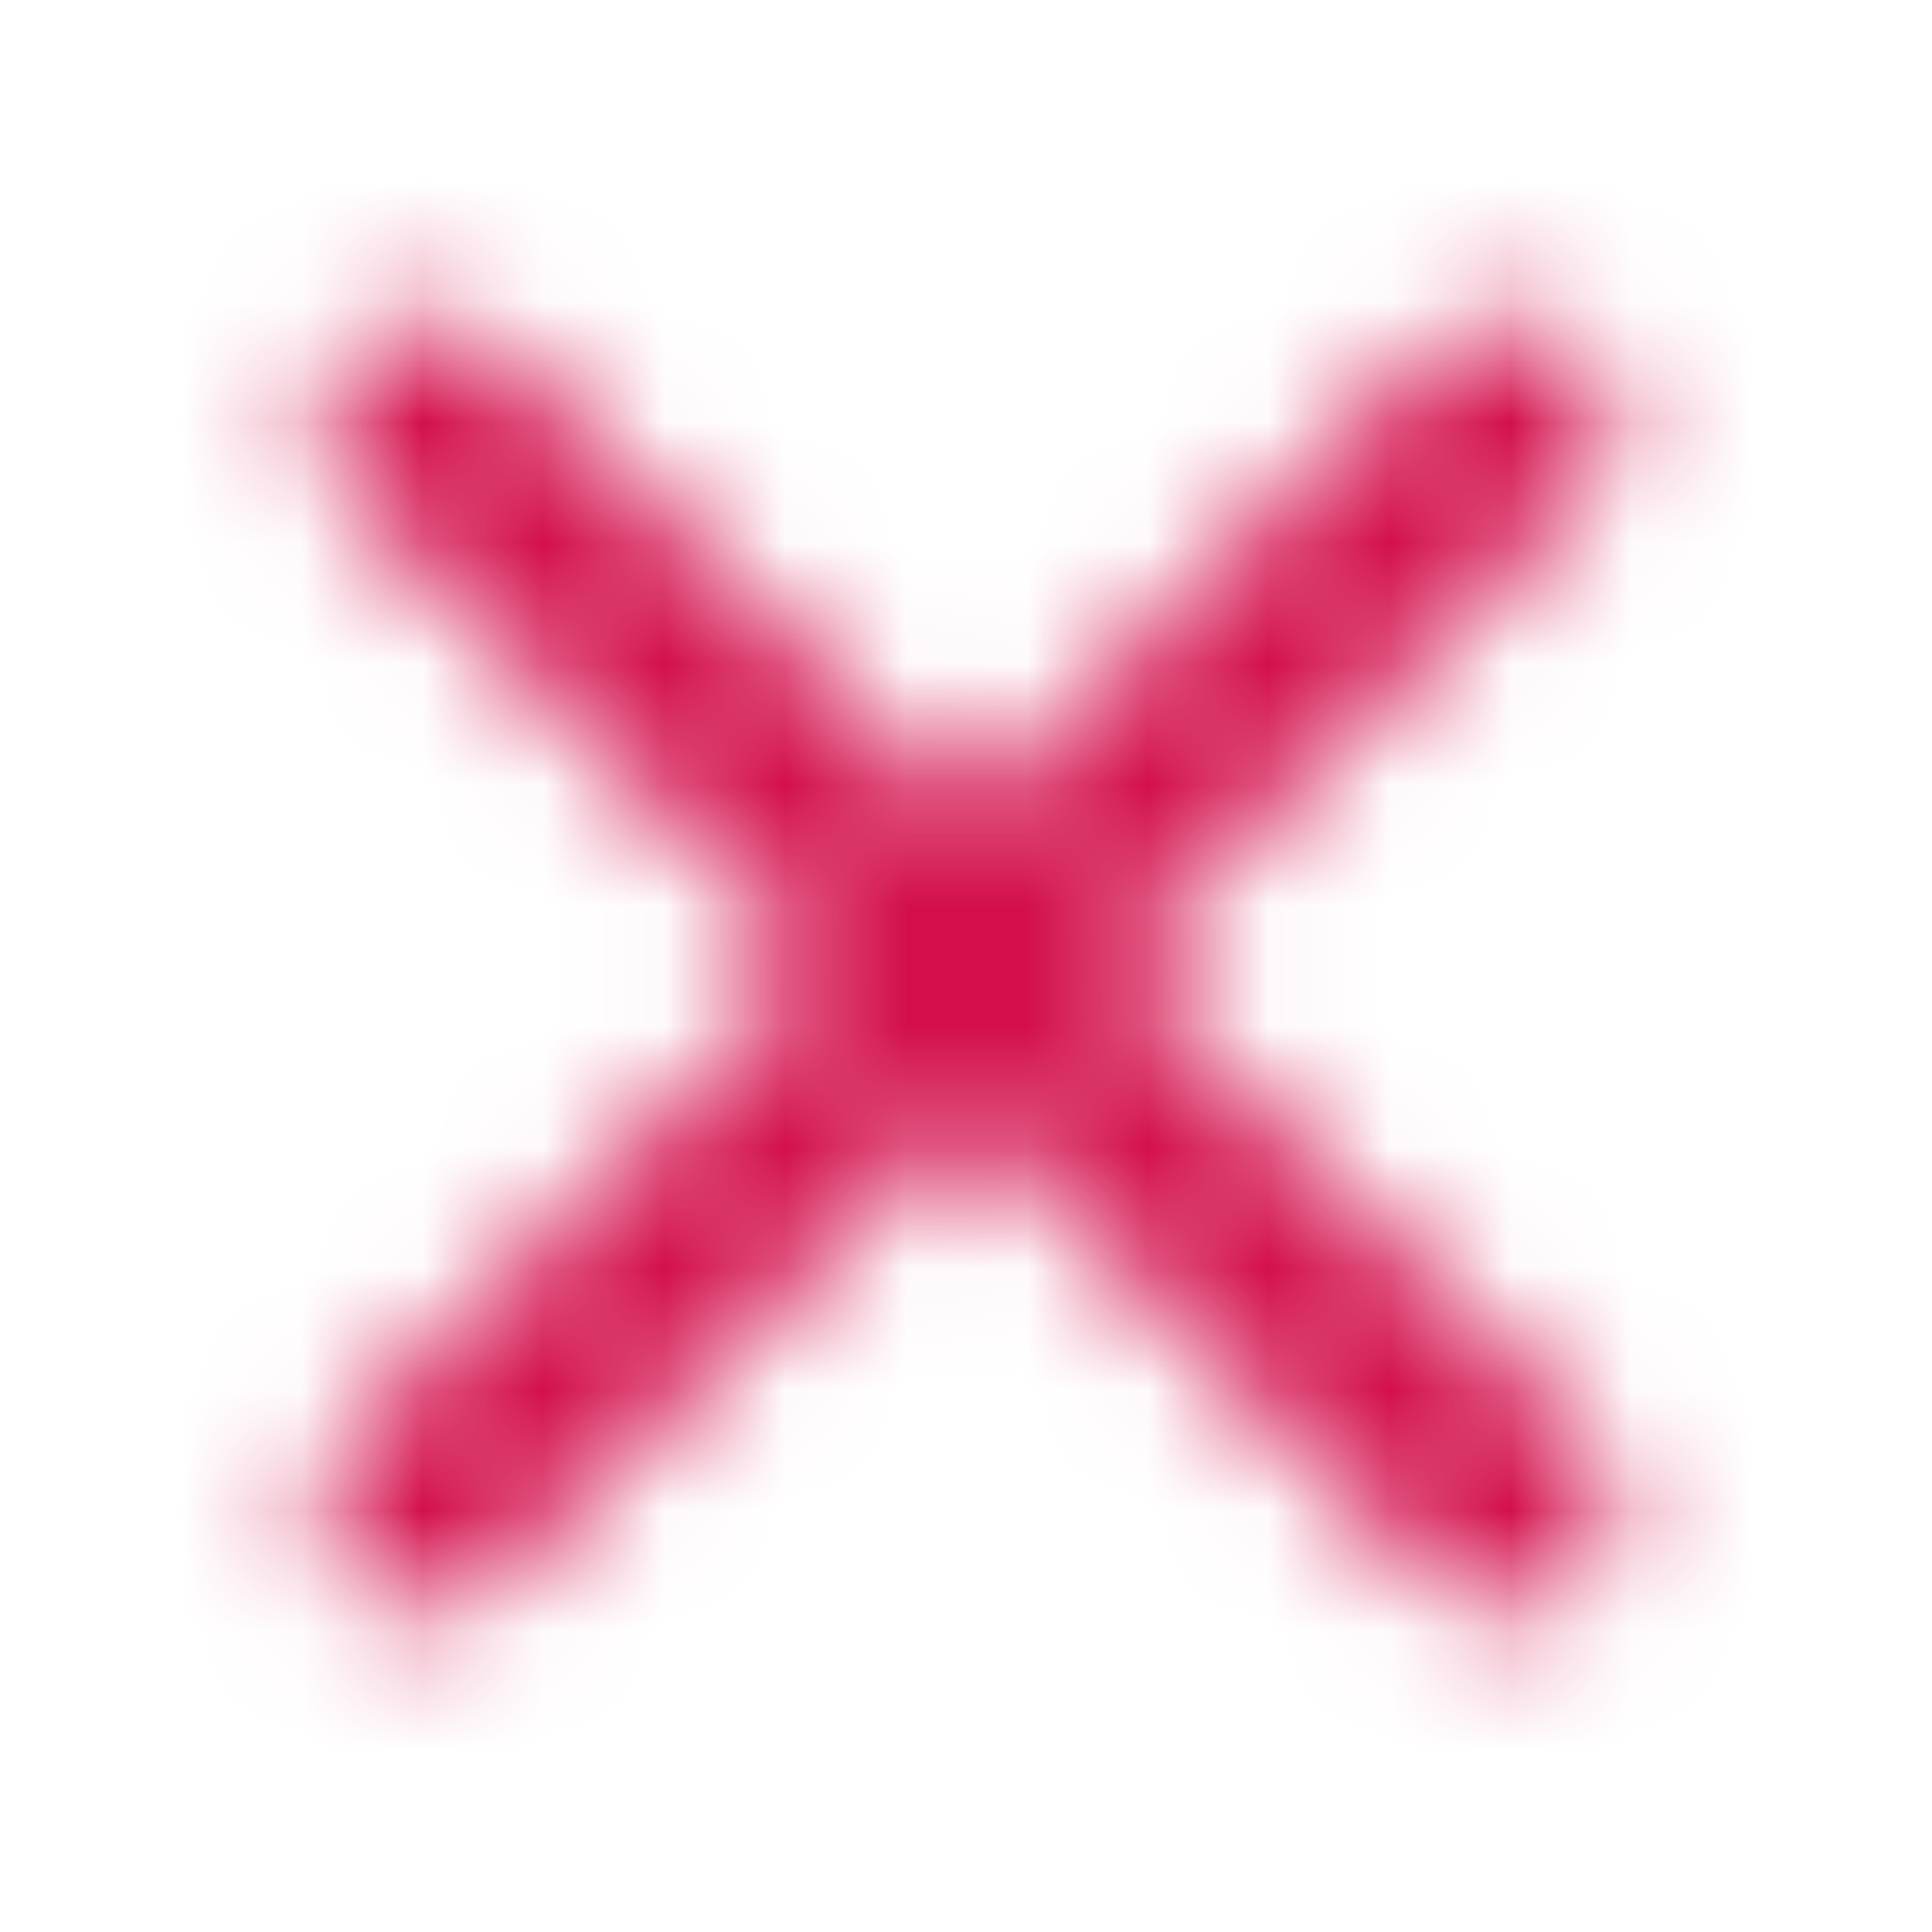 <svg xmlns="http://www.w3.org/2000/svg" width="16" height="16" viewBox="0 0 16 16" fill="none">
  <mask id="mask0_657_14875" style="mask-type:alpha" maskUnits="userSpaceOnUse" x="2" y="2" width="12" height="12">
    <path fill-rule="evenodd" clip-rule="evenodd" d="M13.119 4.119C13.46 3.777 13.46 3.223 13.119 2.881C12.777 2.54 12.223 2.54 11.881 2.881L8 6.763L4.119 2.881C3.777 2.54 3.223 2.54 2.881 2.881C2.54 3.223 2.54 3.777 2.881 4.119L6.763 8L2.881 11.881C2.54 12.223 2.54 12.777 2.881 13.119C3.223 13.46 3.777 13.46 4.119 13.119L8 9.237L11.881 13.119C12.223 13.46 12.777 13.46 13.119 13.119C13.46 12.777 13.46 12.223 13.119 11.881L9.237 8L13.119 4.119Z" fill="#D30F4B"/>
  </mask>
  <g mask="url(#mask0_657_14875)">
    <path d="M16 0H0V16H16V0Z" fill="#D30F4B"/>
  </g>
</svg>
